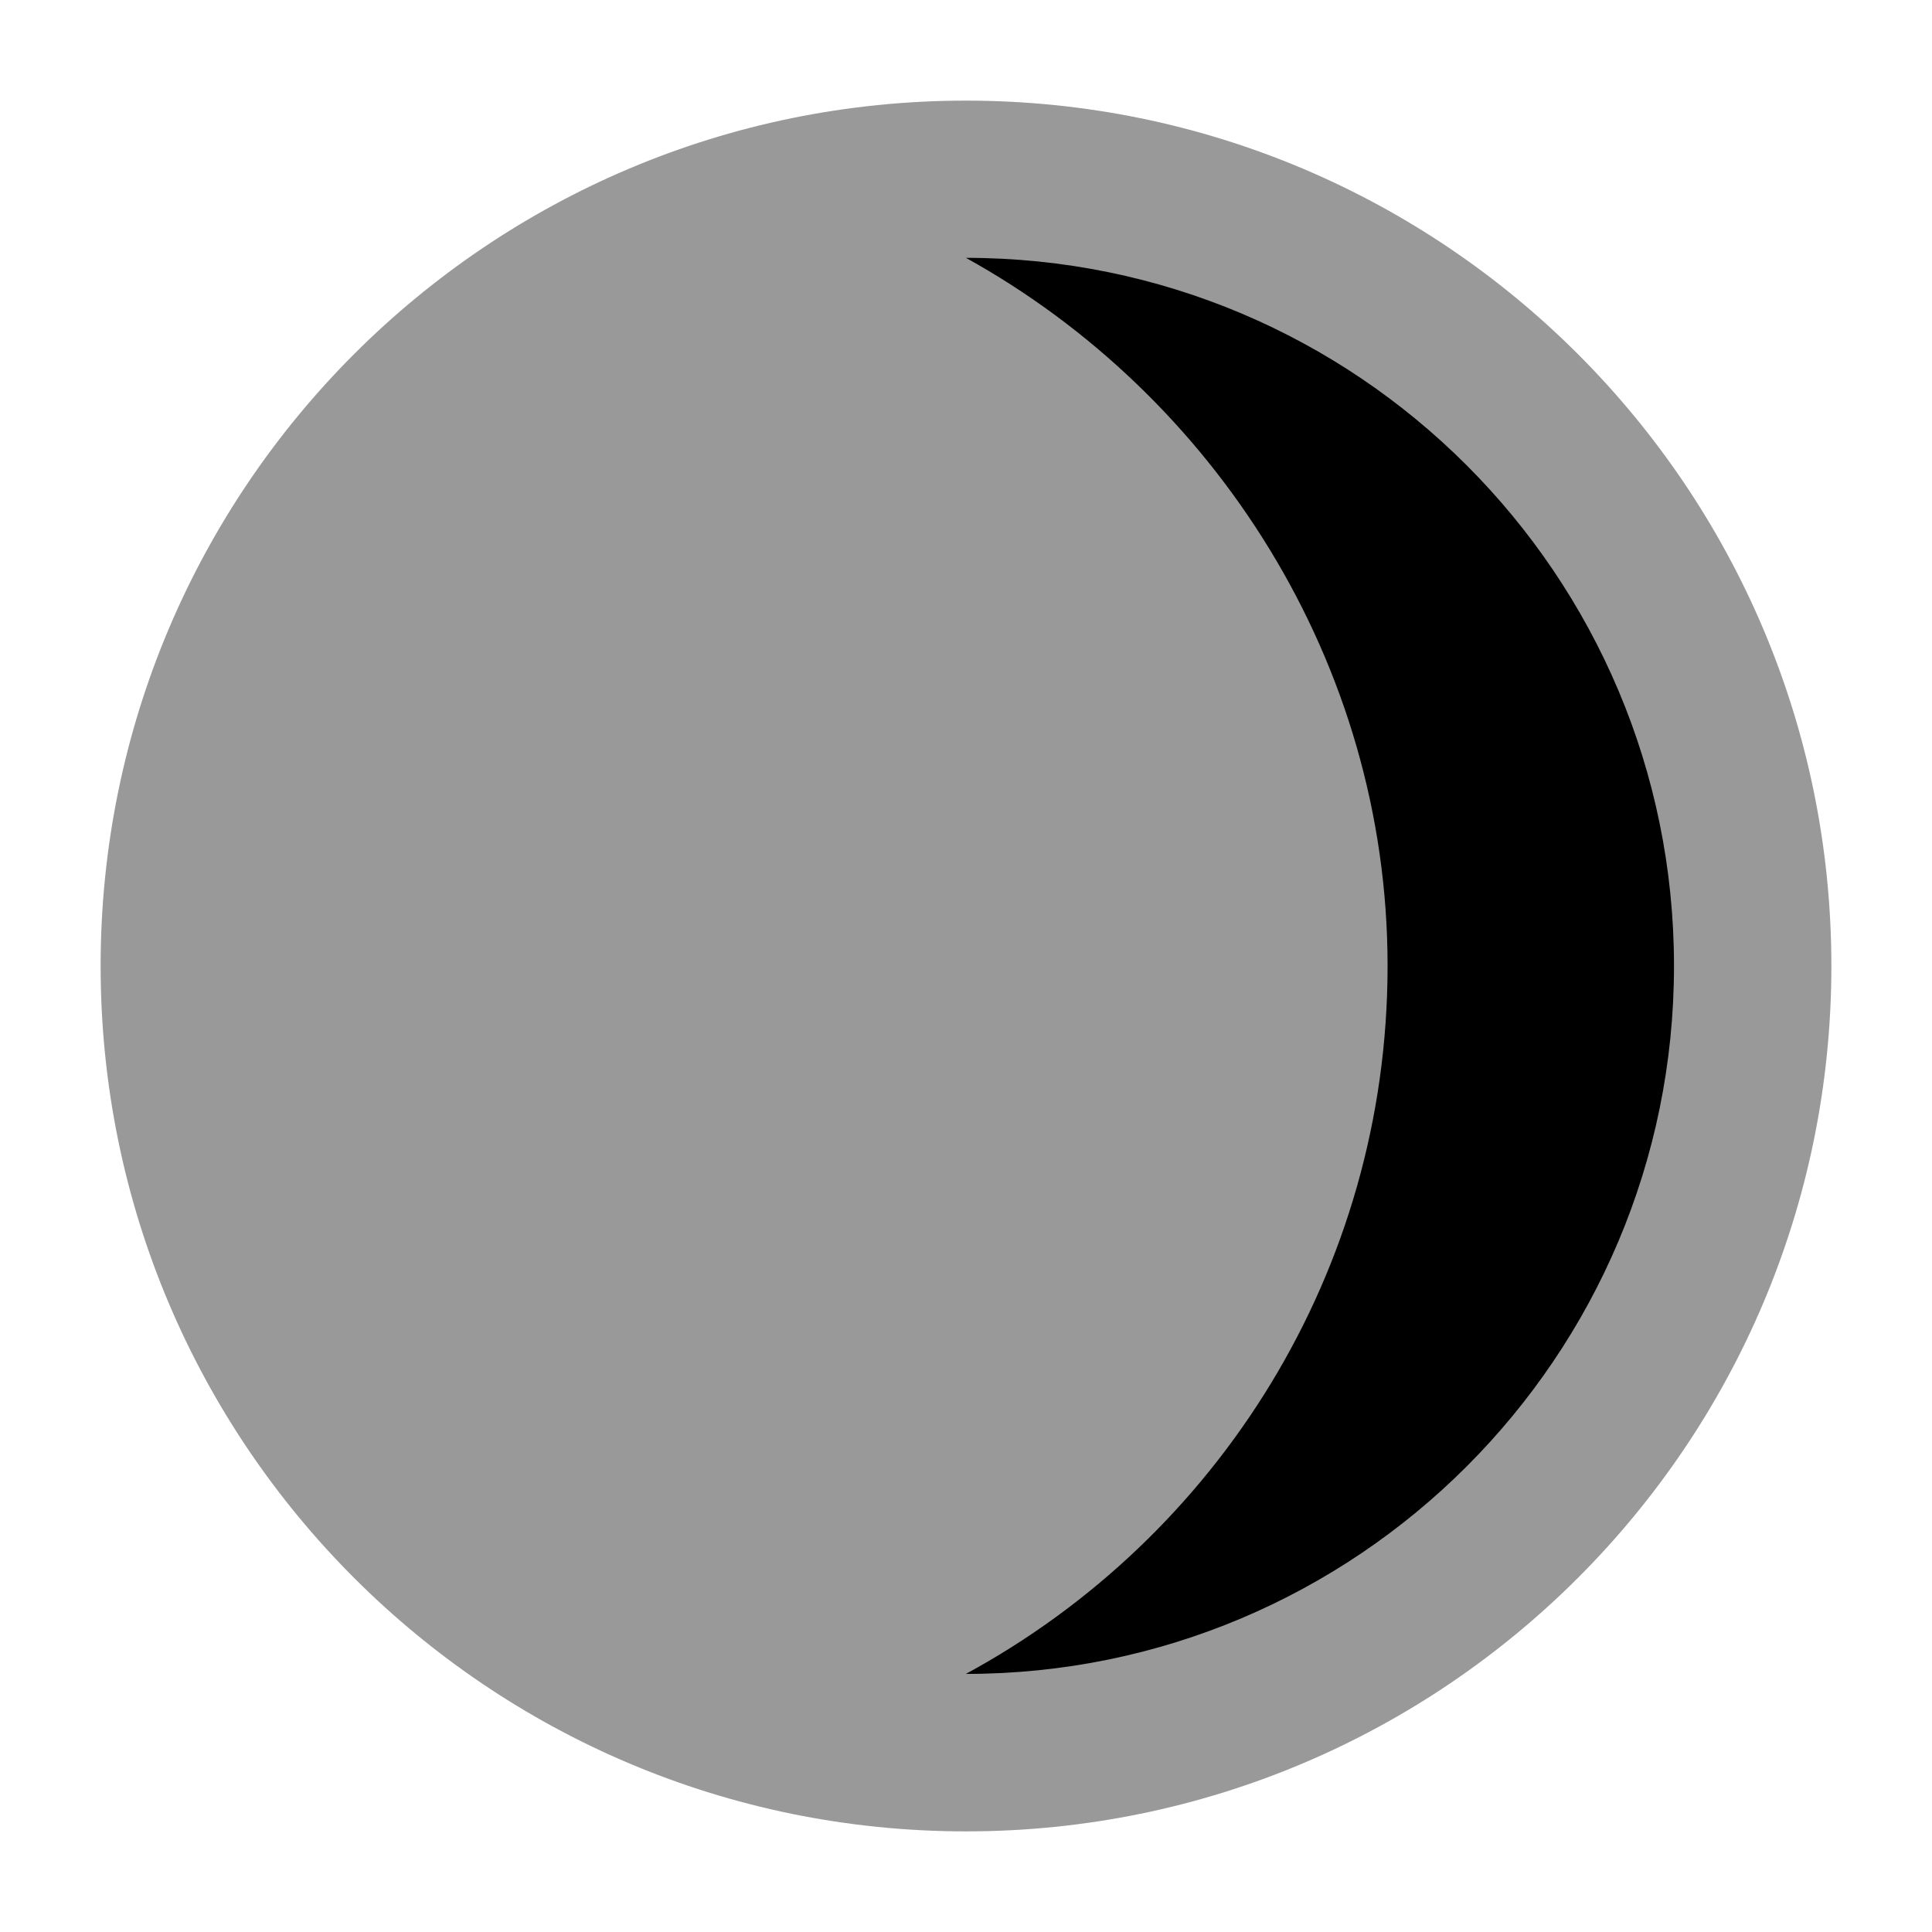 <svg width="24" height="24" viewBox="0 0 24 24" xmlns="http://www.w3.org/2000/svg">
<path opacity="0.4" d="M1.25 12C1.25 6.063 6.063 1.25 12 1.25C17.937 1.25 22.75 6.063 22.75 12C22.75 17.937 17.937 22.75 12 22.75C6.063 22.75 1.25 17.937 1.25 12Z" fill="currentColor"/>
<path fill-rule="evenodd" clip-rule="evenodd" d="M20.795 11.999C20.795 7.141 16.857 3.203 11.999 3.203C15.079 4.907 17.237 8.229 17.237 11.998C17.237 15.797 15.118 19.102 11.998 20.794C16.856 20.794 20.795 16.856 20.795 11.999Z" fill="currentColor"/>
</svg>
